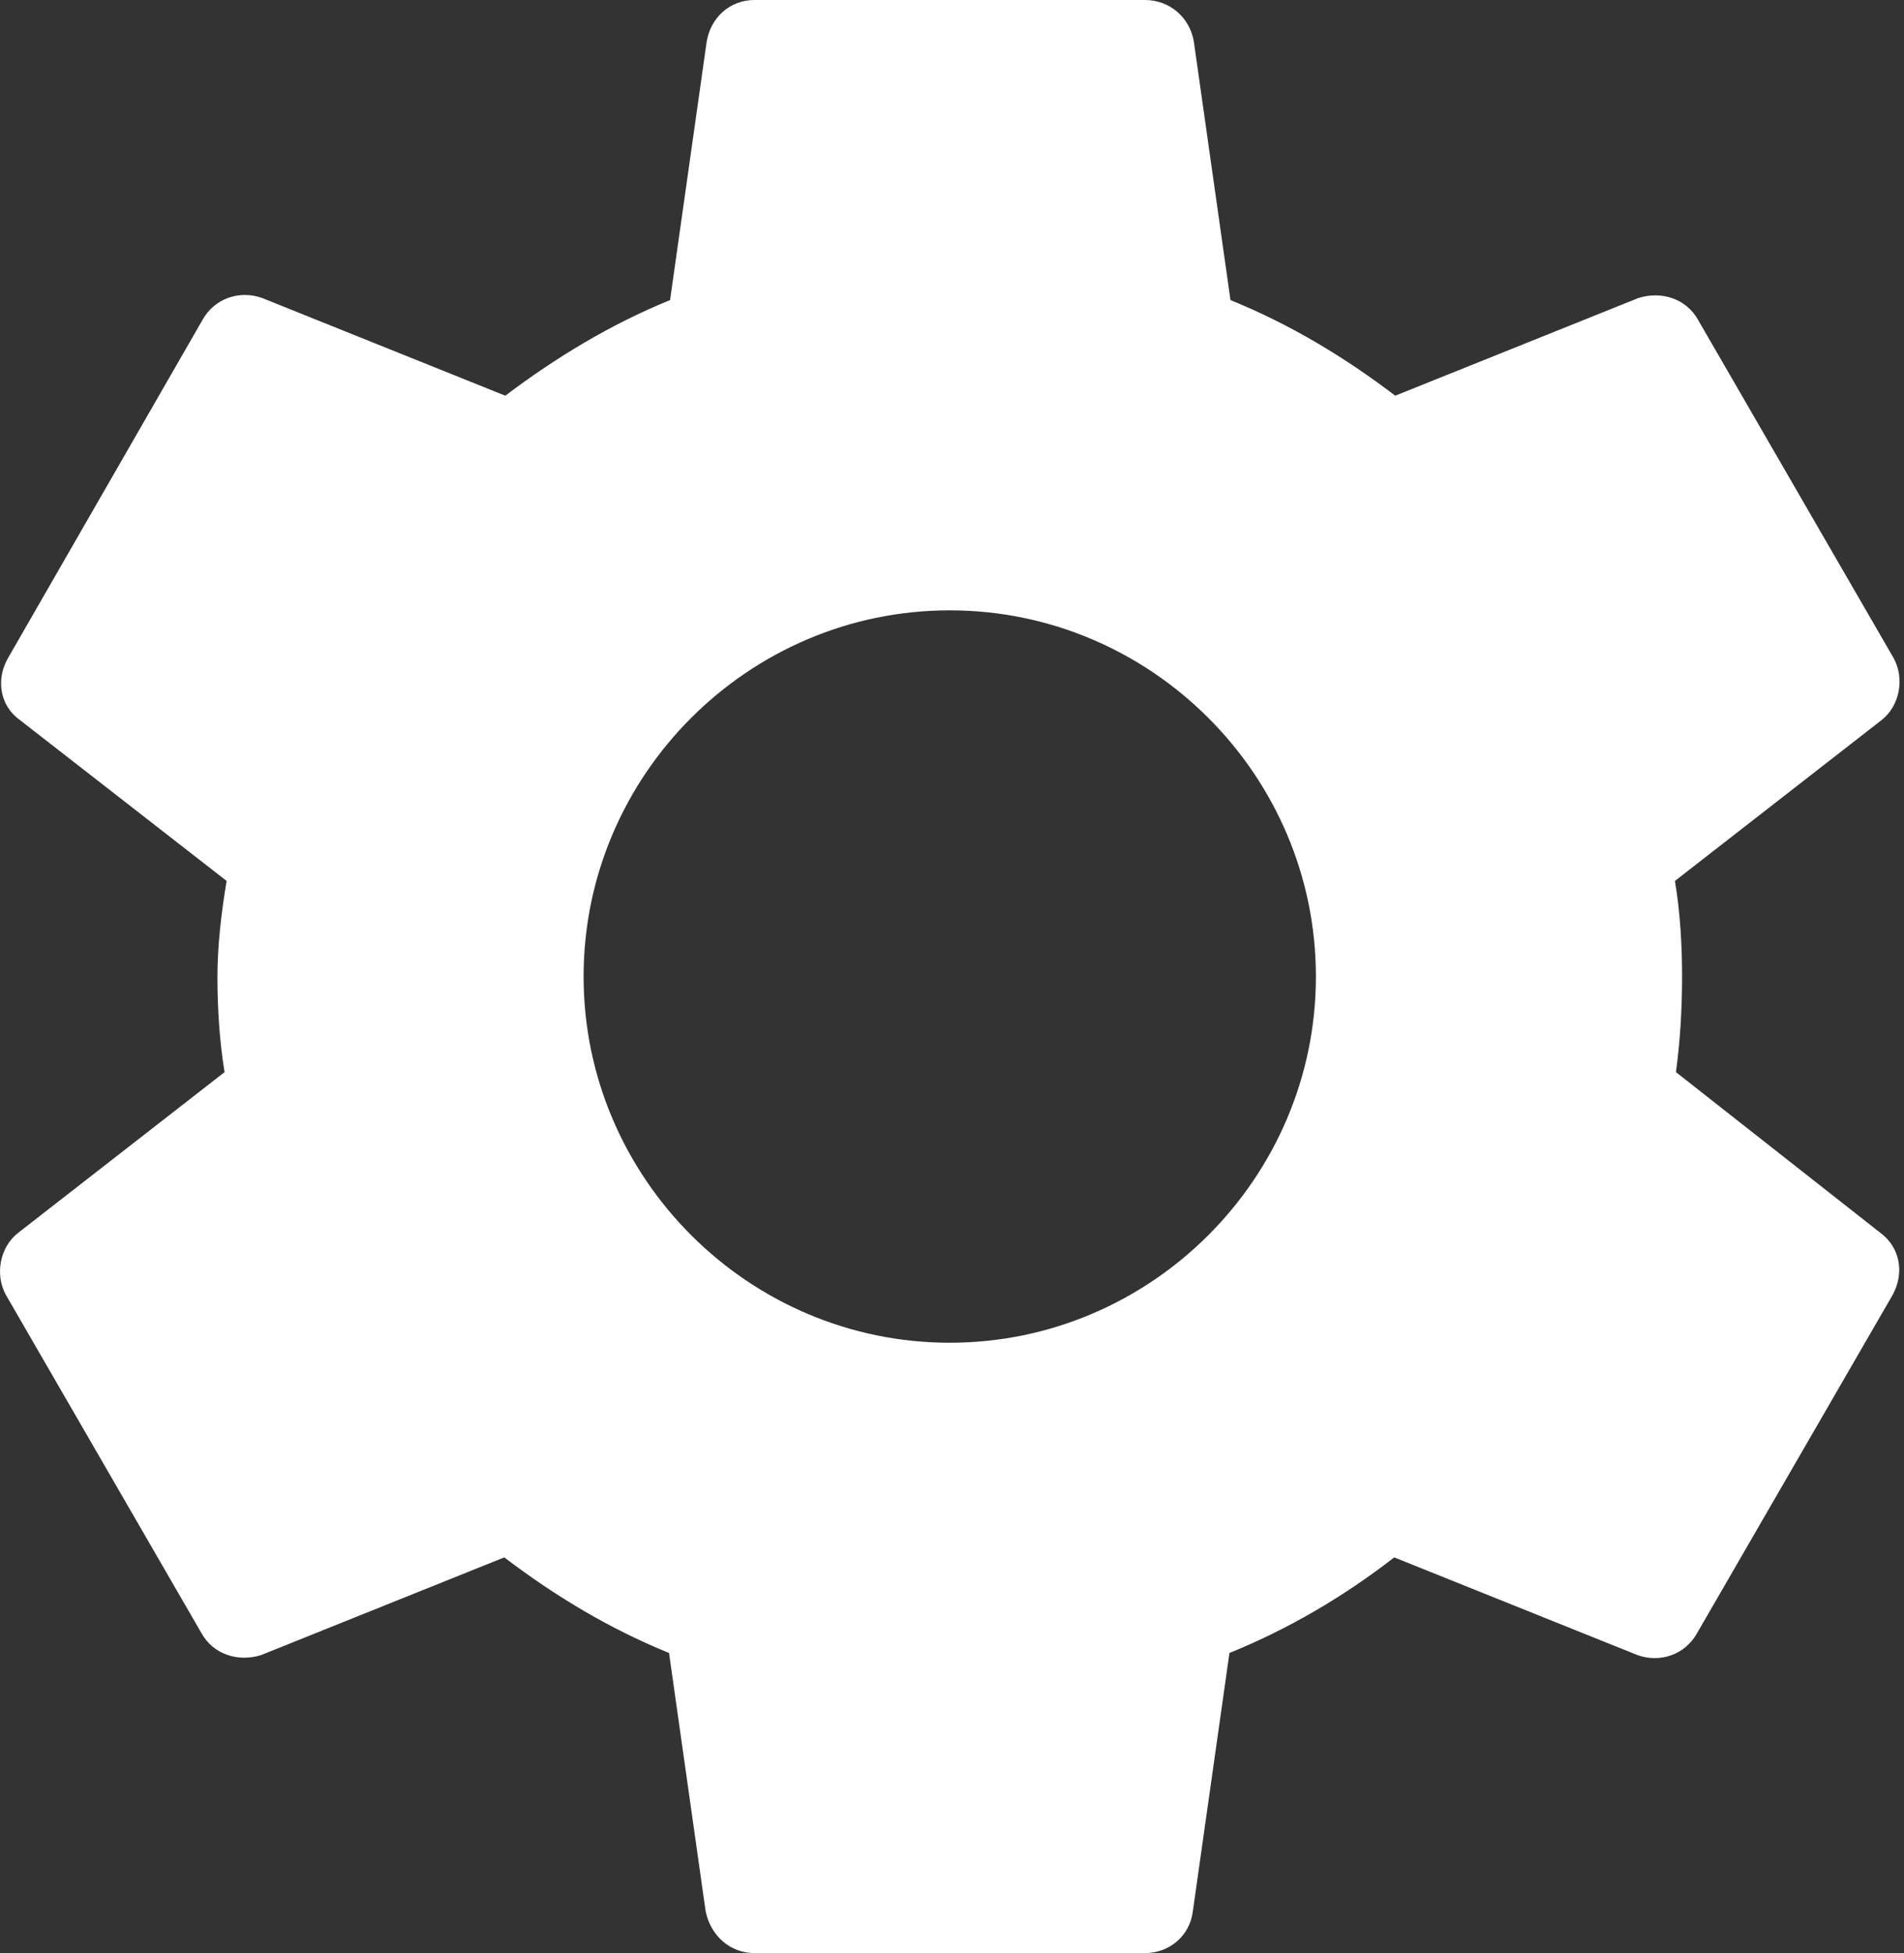 <svg width="39" height="40" viewBox="0 0 39 40" fill="none" xmlns="http://www.w3.org/2000/svg">
<rect x="0" y="0" width="39" height="40" fill="#333333" stroke="none"/>
<path d="M34.329 21.958C34.413 21.333 34.454 20.688 34.454 20C34.454 19.333 34.413 18.667 34.308 18.042L38.538 14.75C38.913 14.458 39.017 13.896 38.788 13.479L34.788 6.562C34.538 6.104 34.017 5.958 33.558 6.104L28.579 8.104C27.538 7.312 26.433 6.646 25.204 6.146L24.454 0.854C24.371 0.354 23.954 0 23.454 0H15.454C14.954 0 14.558 0.354 14.475 0.854L13.725 6.146C12.496 6.646 11.371 7.333 10.35 8.104L5.371 6.104C4.912 5.938 4.392 6.104 4.142 6.562L0.163 13.479C-0.087 13.917 -0.004 14.458 0.412 14.75L4.642 18.042C4.537 18.667 4.454 19.354 4.454 20C4.454 20.646 4.496 21.333 4.6 21.958L0.371 25.25C-0.004 25.542 -0.108 26.104 0.121 26.521L4.121 33.438C4.371 33.896 4.892 34.042 5.35 33.896L10.329 31.896C11.371 32.688 12.475 33.354 13.704 33.854L14.454 39.146C14.558 39.646 14.954 40 15.454 40H23.454C23.954 40 24.371 39.646 24.433 39.146L25.183 33.854C26.413 33.354 27.538 32.688 28.558 31.896L33.538 33.896C33.996 34.062 34.517 33.896 34.767 33.438L38.767 26.521C39.017 26.062 38.913 25.542 38.517 25.25L34.329 21.958ZM19.454 27.5C15.329 27.5 11.954 24.125 11.954 20C11.954 15.875 15.329 12.5 19.454 12.5C23.579 12.5 26.954 15.875 26.954 20C26.954 24.125 23.579 27.5 19.454 27.5Z" fill="white"/>
</svg>
